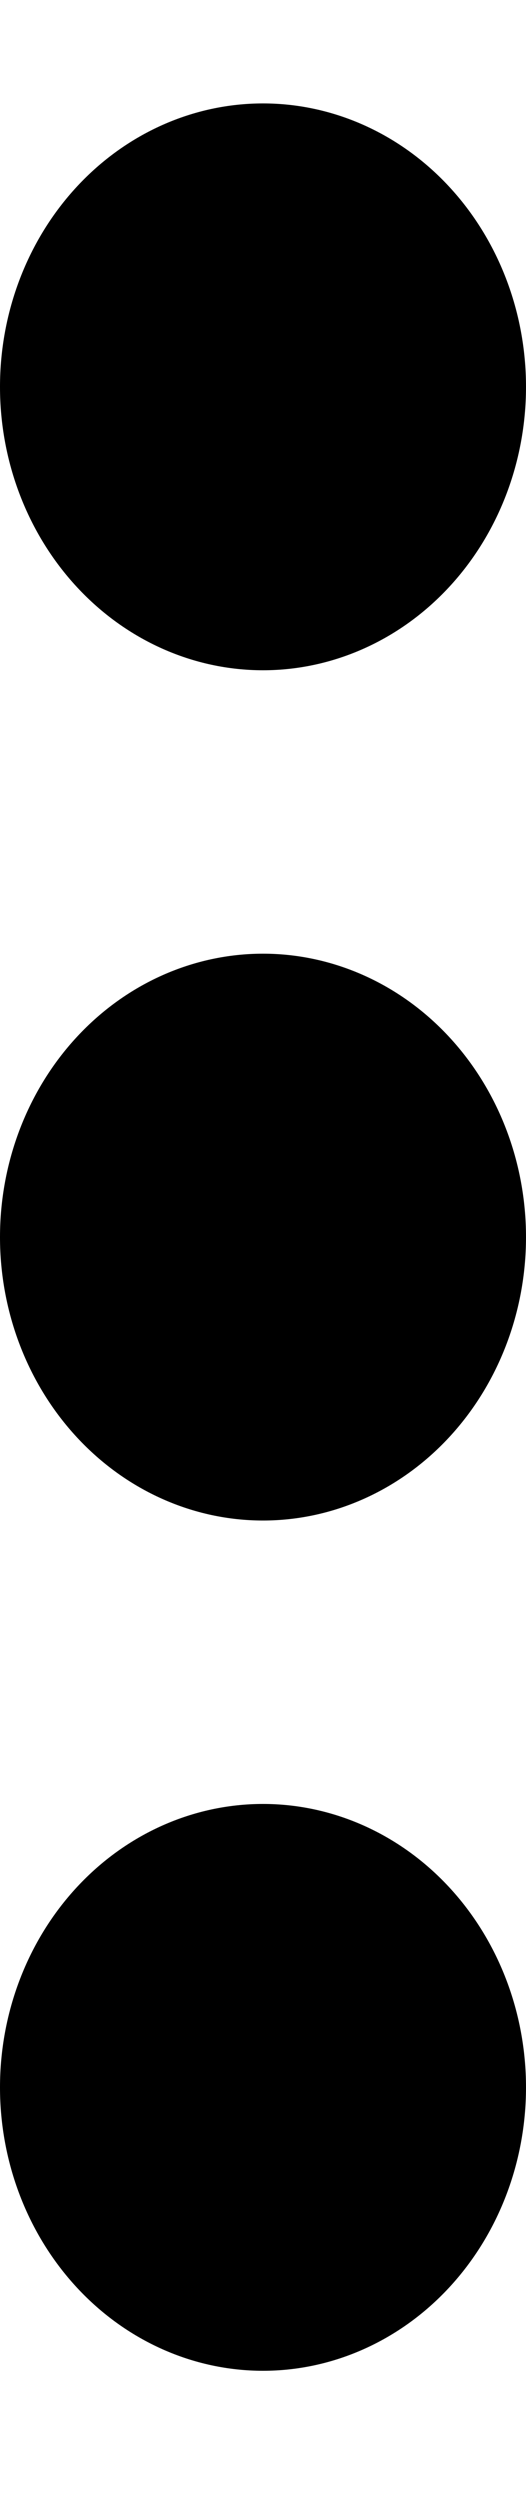 <svg width="4" height="19" viewBox="0 0 4 19" fill="none" xmlns="http://www.w3.org/2000/svg">
<path d="M0 9.402C0 9.973 0.211 10.521 0.586 10.925C0.961 11.329 1.47 11.556 2 11.556C2.53 11.556 3.039 11.329 3.414 10.925C3.789 10.521 4 9.973 4 9.402C4 8.831 3.789 8.283 3.414 7.879C3.039 7.475 2.53 7.248 2 7.248C1.47 7.248 0.961 7.475 0.586 7.879C0.211 8.283 0 8.831 0 9.402ZM0 2.94C0 3.511 0.211 4.059 0.586 4.463C0.961 4.867 1.47 5.094 2 5.094C2.53 5.094 3.039 4.867 3.414 4.463C3.789 4.059 4 3.511 4 2.94C4 2.369 3.789 1.821 3.414 1.417C3.039 1.013 2.53 0.786 2 0.786C1.47 0.786 0.961 1.013 0.586 1.417C0.211 1.821 0 2.369 0 2.94ZM0 15.864C0 16.435 0.211 16.983 0.586 17.387C0.961 17.791 1.47 18.018 2 18.018C2.53 18.018 3.039 17.791 3.414 17.387C3.789 16.983 4 16.435 4 15.864C4 15.293 3.789 14.745 3.414 14.341C3.039 13.937 2.53 13.71 2 13.71C1.47 13.71 0.961 13.937 0.586 14.341C0.211 14.745 0 15.293 0 15.864Z" fill="black"/>
</svg>
